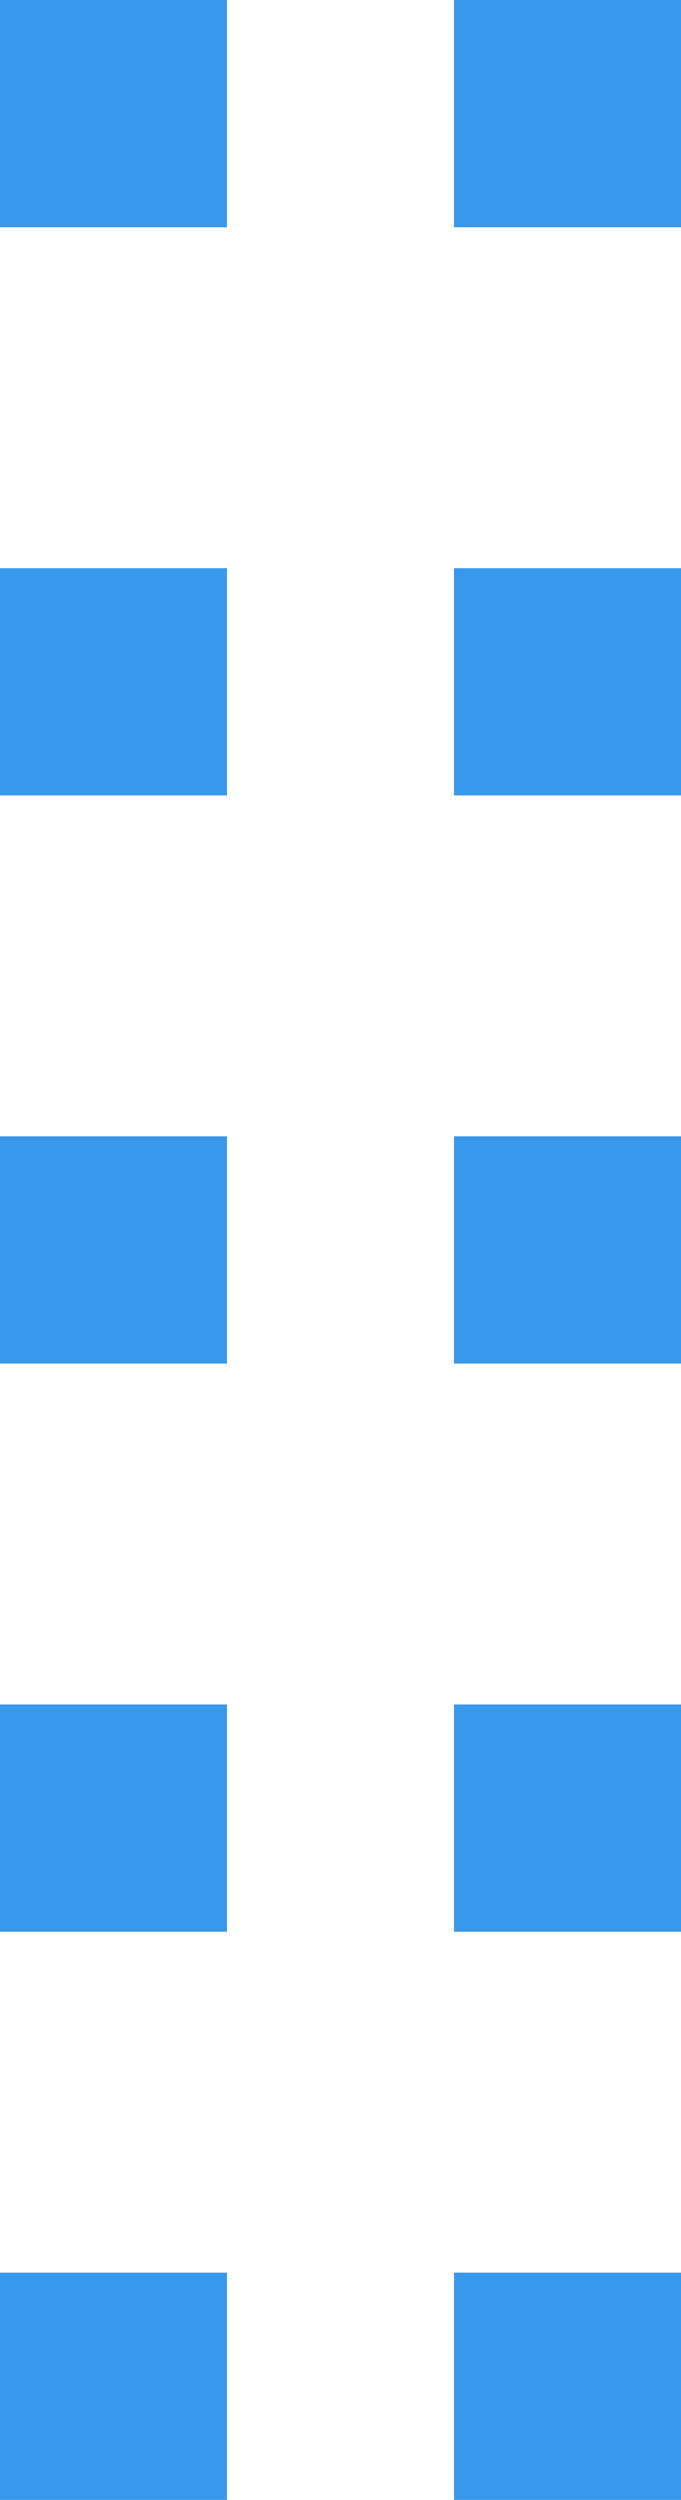 <?xml version="1.0" encoding="utf-8"?>
<svg xmlns="http://www.w3.org/2000/svg"
	xmlns:xlink="http://www.w3.org/1999/xlink"
	width="6px" height="22px" viewBox="0 0 6 22">
<path fillRule="evenodd" d="M 4 22C 4 22 4 20 4 20 4 20 6 20 6 20 6 20 6 22 6 22 6 22 4 22 4 22ZM 4 15C 4 15 6 15 6 15 6 15 6 17 6 17 6 17 4 17 4 17 4 17 4 15 4 15ZM 4 10C 4 10 6 10 6 10 6 10 6 12 6 12 6 12 4 12 4 12 4 12 4 10 4 10ZM 4 5C 4 5 6 5 6 5 6 5 6 7 6 7 6 7 4 7 4 7 4 7 4 5 4 5ZM 4-0C 4-0 6-0 6-0 6-0 6 2 6 2 6 2 4 2 4 2 4 2 4-0 4-0ZM-0 20C-0 20 2 20 2 20 2 20 2 22 2 22 2 22-0 22-0 22-0 22-0 20-0 20ZM-0 15C-0 15 2 15 2 15 2 15 2 17 2 17 2 17-0 17-0 17-0 17-0 15-0 15ZM-0 10C-0 10 2 10 2 10 2 10 2 12 2 12 2 12-0 12-0 12-0 12-0 10-0 10ZM-0 5C-0 5 2 5 2 5 2 5 2 7 2 7 2 7-0 7-0 7-0 7-0 5-0 5ZM-0-0C-0-0 2-0 2-0 2-0 2 2 2 2 2 2-0 2-0 2-0 2-0-0-0-0Z" fill="rgb(56,152,235)"/></svg>